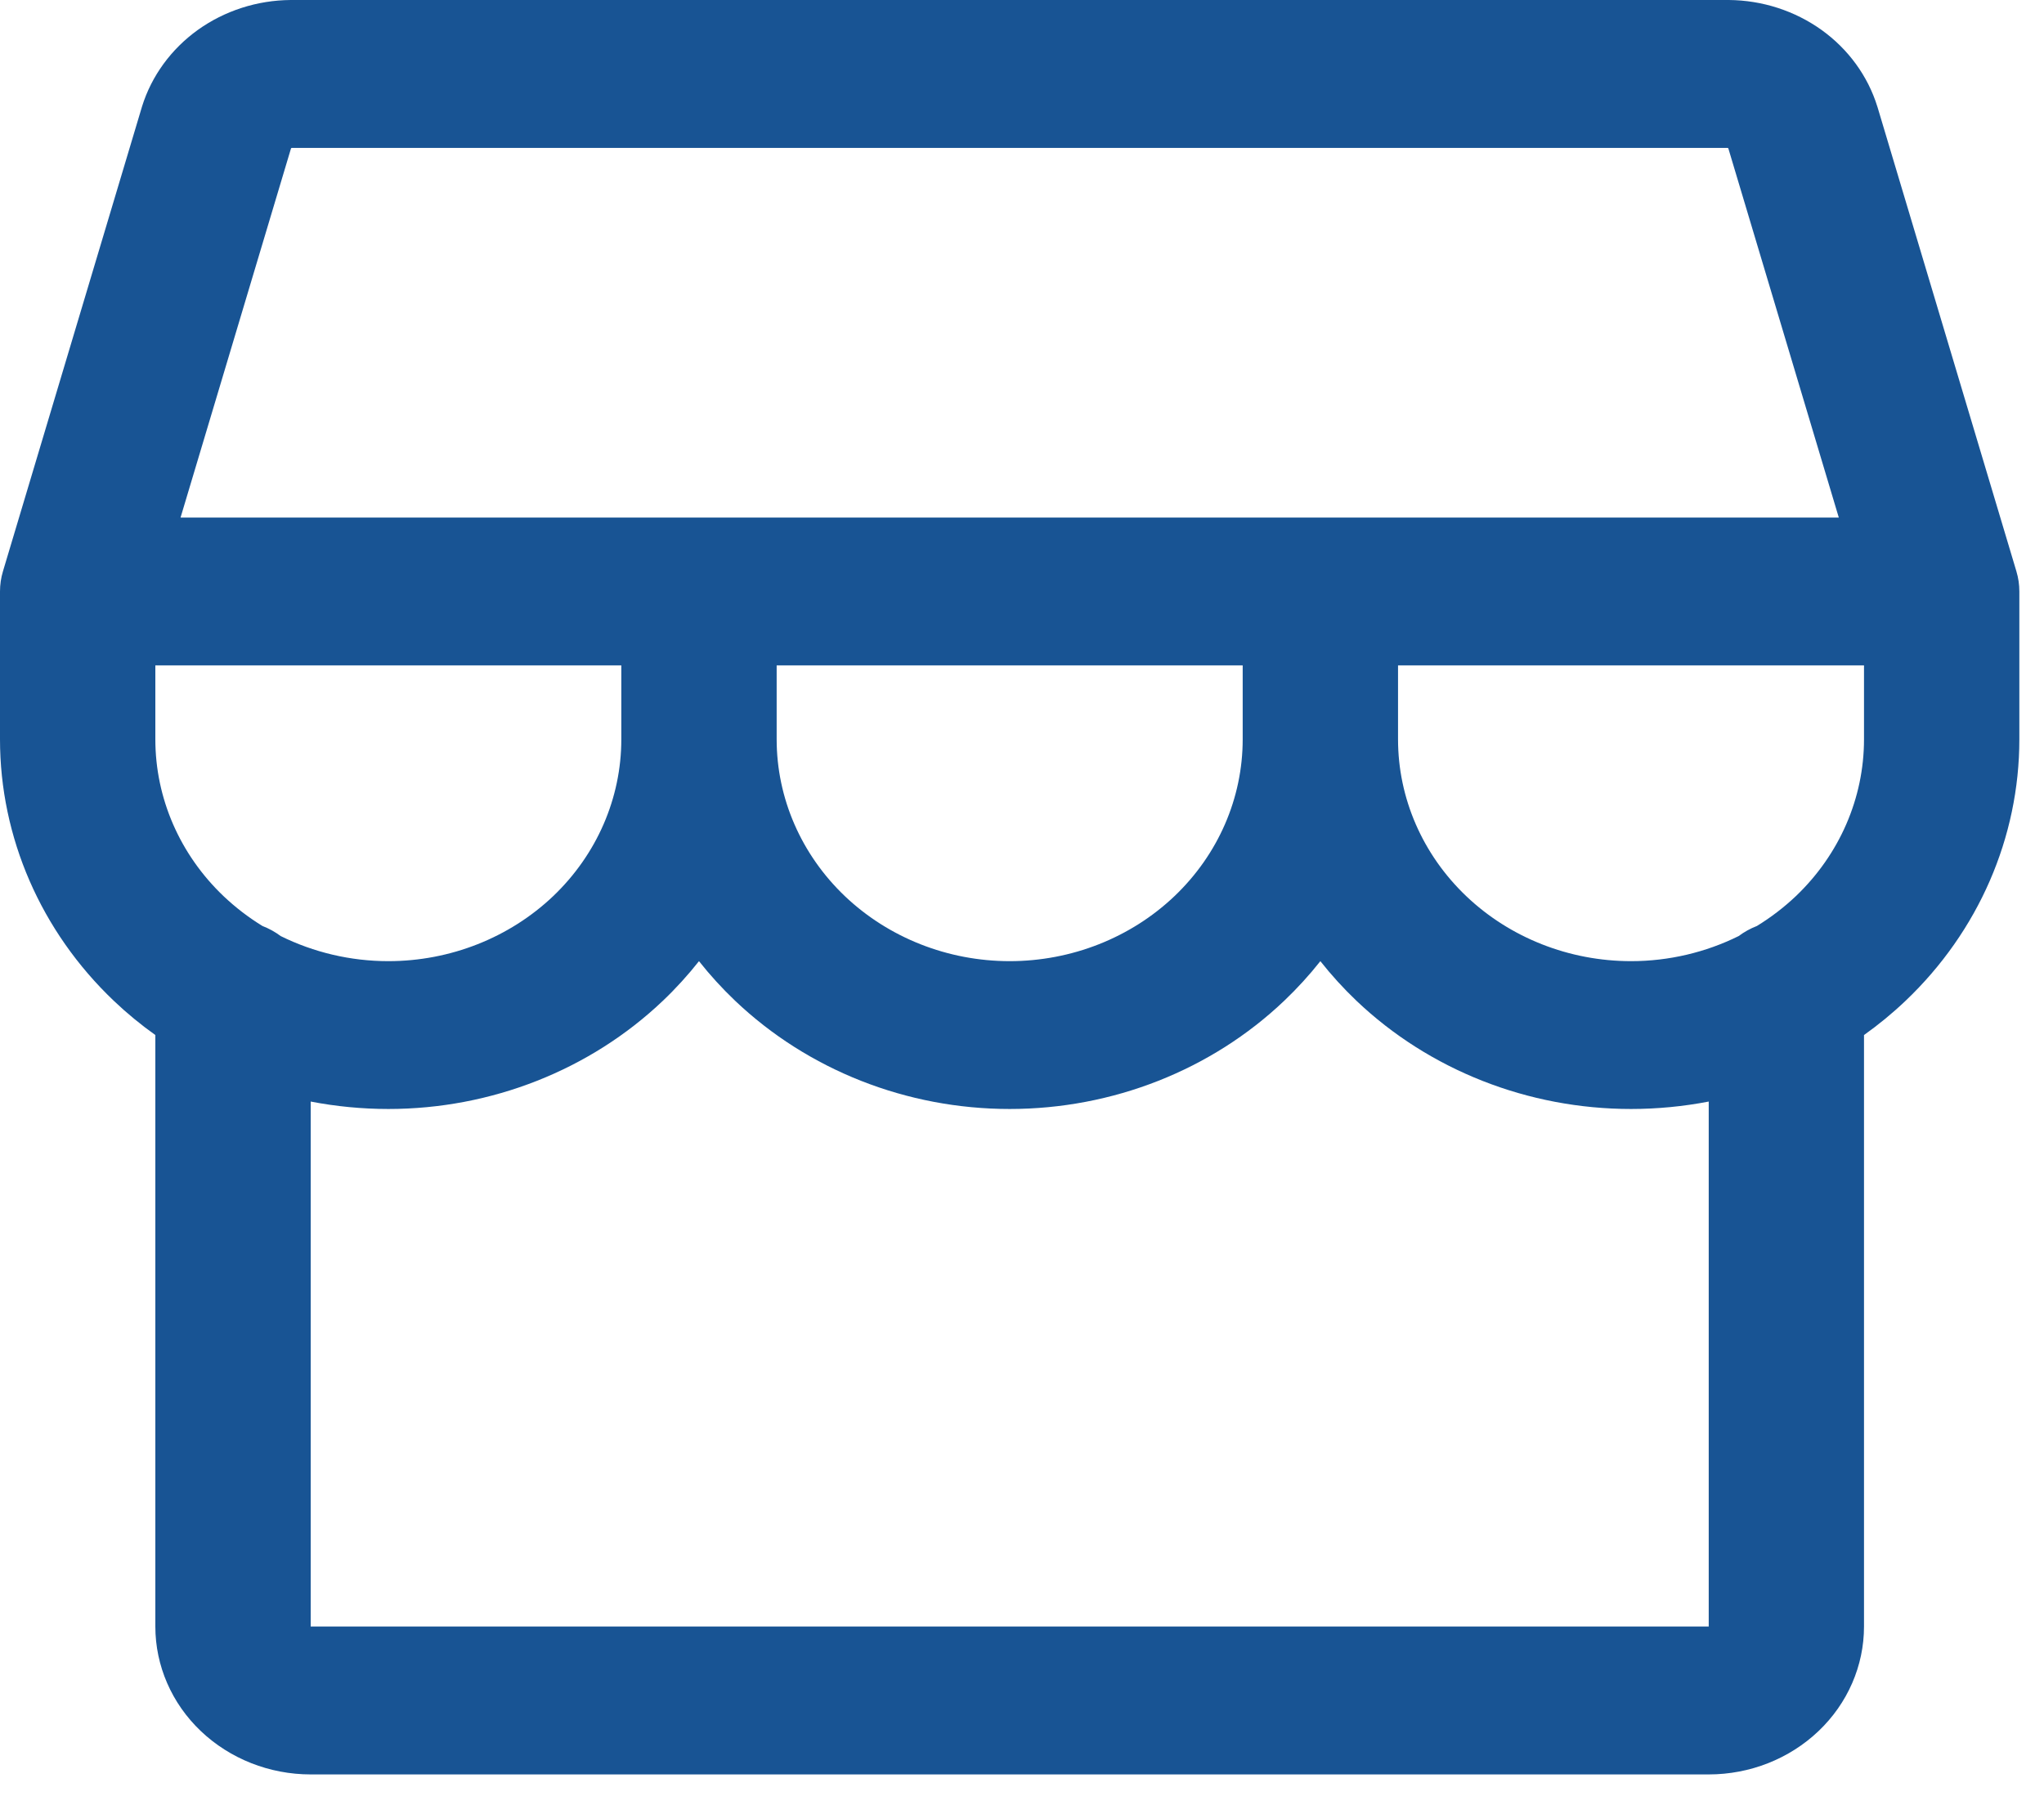 <svg width="33" height="29" viewBox="0 0 33 29" fill="none" xmlns="http://www.w3.org/2000/svg">
<path fill-rule="evenodd" clip-rule="evenodd" d="M4.702 0H27.91C28.451 0.004 28.976 0.174 29.408 0.483C29.84 0.793 30.156 1.227 30.309 1.72L30.313 1.732L32.554 9.224C32.586 9.33 32.602 9.44 32.602 9.551V11.938C32.602 13.521 31.942 15.04 30.766 16.159C30.555 16.36 30.33 16.545 30.094 16.713V26.264C30.094 26.897 29.83 27.505 29.36 27.952C28.89 28.4 28.252 28.652 27.587 28.652H5.016C4.351 28.652 3.713 28.4 3.242 27.952C2.772 27.505 2.508 26.897 2.508 26.264V16.713C2.272 16.545 2.047 16.36 1.836 16.159C0.661 15.04 0 13.521 0 11.938V9.551C0 9.44 0.016 9.33 0.048 9.224L2.293 1.72C2.446 1.227 2.763 0.793 3.194 0.483C3.626 0.174 4.151 0.004 4.692 4.04174e-05L4.702 0ZM4.532 15.115C4.442 15.048 4.343 14.993 4.237 14.952C4.012 14.814 3.802 14.653 3.61 14.471C2.904 13.799 2.508 12.888 2.508 11.938V10.744H10.031V11.938C10.031 12.888 9.635 13.799 8.93 14.471C8.224 15.142 7.267 15.52 6.27 15.52C5.659 15.52 5.064 15.378 4.532 15.115ZM5.016 17.787V26.264H27.587V17.787C27.177 17.866 26.757 17.907 26.333 17.907C24.67 17.907 23.075 17.278 21.899 16.159C21.688 15.958 21.494 15.744 21.317 15.52C21.14 15.744 20.945 15.958 20.734 16.159C19.559 17.278 17.964 17.907 16.301 17.907C14.638 17.907 13.044 17.278 11.868 16.159C11.657 15.958 11.462 15.744 11.285 15.52C11.108 15.744 10.914 15.958 10.703 16.159C9.527 17.278 7.932 17.907 6.27 17.907C5.845 17.907 5.425 17.866 5.016 17.787ZM12.539 11.938C12.539 12.888 12.936 13.799 13.641 14.471C14.347 15.142 15.303 15.52 16.301 15.52C17.299 15.52 18.256 15.142 18.961 14.471C19.667 13.799 20.063 12.888 20.063 11.938V10.744H12.539V11.938ZM29.687 8.357L27.904 2.397C27.903 2.395 27.901 2.392 27.899 2.391C27.897 2.389 27.894 2.388 27.891 2.388H4.712C4.709 2.388 4.706 2.389 4.703 2.391C4.701 2.392 4.699 2.395 4.698 2.397L2.915 8.357H29.687ZM30.094 10.744H22.571V11.938C22.571 12.888 22.967 13.799 23.673 14.471C24.378 15.142 25.335 15.52 26.333 15.52C26.943 15.52 27.539 15.378 28.07 15.115C28.16 15.048 28.259 14.993 28.365 14.952C28.59 14.814 28.801 14.653 28.993 14.471C29.698 13.799 30.094 12.888 30.094 11.938V10.744Z" fill="#185494"/>
</svg>
